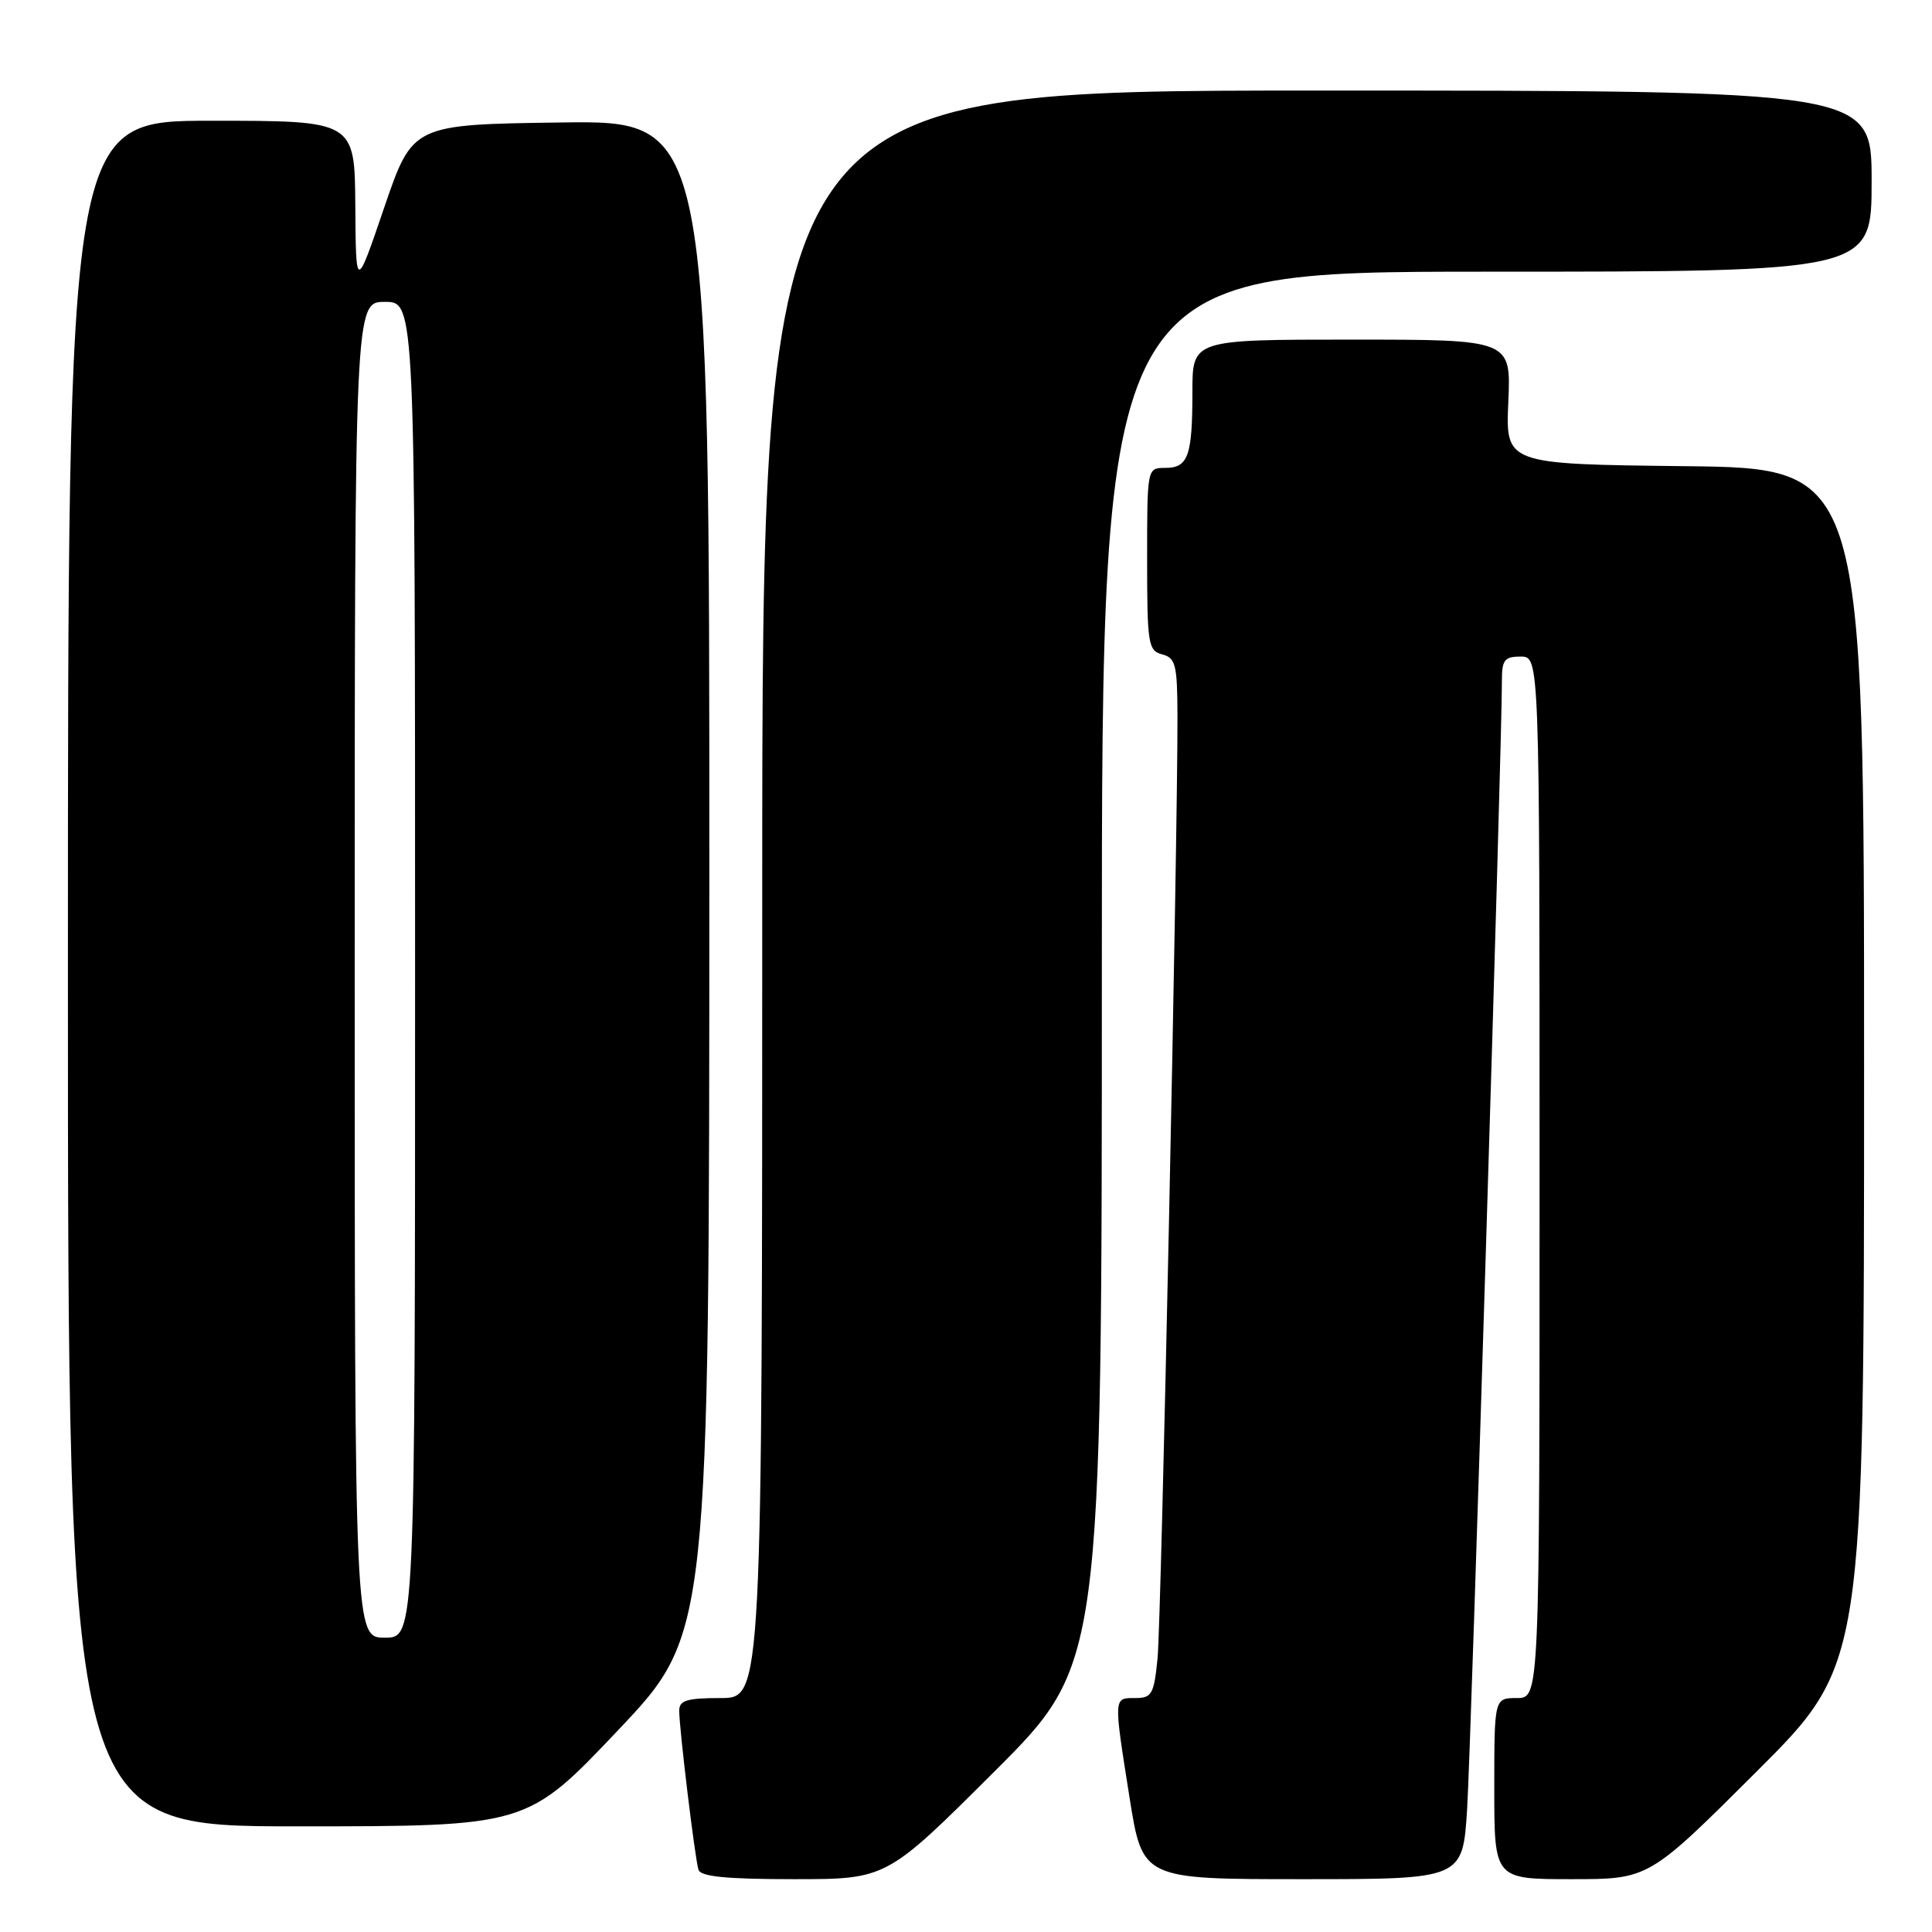<?xml version="1.0" encoding="UTF-8" standalone="no"?>
<!DOCTYPE svg PUBLIC "-//W3C//DTD SVG 1.1//EN" "http://www.w3.org/Graphics/SVG/1.1/DTD/svg11.dtd" >
<svg xmlns="http://www.w3.org/2000/svg" xmlns:xlink="http://www.w3.org/1999/xlink" version="1.1" viewBox="0 0 256 256">
 <g >
 <path fill="currentColor"
d=" M 131.74 234.76 C 146.00 220.53 146.00 220.53 146.00 128.26 C 146.00 36.00 146.00 36.00 197.00 36.00 C 248.00 36.00 248.00 36.00 248.00 24.00 C 248.00 12.00 248.00 12.00 174.50 12.00 C 101.00 12.00 101.00 12.00 101.00 118.50 C 101.00 225.00 101.00 225.00 95.50 225.00 C 91.01 225.00 90.00 225.31 90.00 226.68 C 90.00 229.05 92.08 246.24 92.55 247.75 C 92.83 248.66 96.26 249.00 105.21 249.00 C 117.47 249.00 117.47 249.00 131.74 234.76 Z  M 194.40 239.75 C 194.92 231.44 199.04 98.17 199.01 90.25 C 199.00 87.45 199.34 87.00 201.50 87.00 C 204.00 87.00 204.00 87.00 204.00 156.00 C 204.00 225.00 204.00 225.00 201.00 225.00 C 198.00 225.00 198.00 225.00 198.00 237.00 C 198.00 249.00 198.00 249.00 208.24 249.00 C 218.47 249.00 218.47 249.00 232.74 234.76 C 247.00 220.53 247.00 220.53 247.00 141.28 C 247.00 62.04 247.00 62.04 223.25 61.77 C 199.50 61.50 199.50 61.50 199.86 53.25 C 200.22 45.00 200.22 45.00 179.11 45.00 C 158.00 45.00 158.00 45.00 158.00 51.92 C 158.00 60.44 157.44 62.00 154.39 62.00 C 152.00 62.00 152.00 62.00 152.00 74.09 C 152.00 85.35 152.14 86.22 154.00 86.71 C 155.78 87.18 156.00 88.08 156.02 94.87 C 156.06 111.26 153.88 214.80 153.38 219.75 C 152.91 224.50 152.62 225.00 150.43 225.00 C 147.53 225.00 147.54 224.73 149.68 238.25 C 151.39 249.00 151.39 249.00 172.60 249.00 C 193.81 249.00 193.81 249.00 194.40 239.75 Z  M 81.91 229.25 C 93.98 216.50 93.98 216.50 93.99 116.23 C 94.00 15.96 94.00 15.96 74.33 16.23 C 54.67 16.50 54.67 16.50 50.91 27.50 C 47.16 38.50 47.16 38.50 47.08 27.25 C 47.00 16.00 47.00 16.00 28.00 16.00 C 9.00 16.00 9.00 16.00 9.00 129.00 C 9.00 242.00 9.00 242.00 39.42 242.00 C 69.83 242.00 69.83 242.00 81.91 229.25 Z  M 47.00 128.50 C 47.00 40.00 47.00 40.00 51.00 40.00 C 55.00 40.00 55.00 40.00 55.00 128.50 C 55.00 217.00 55.00 217.00 51.00 217.00 C 47.00 217.00 47.00 217.00 47.00 128.50 Z "/>
</g>
</svg>
